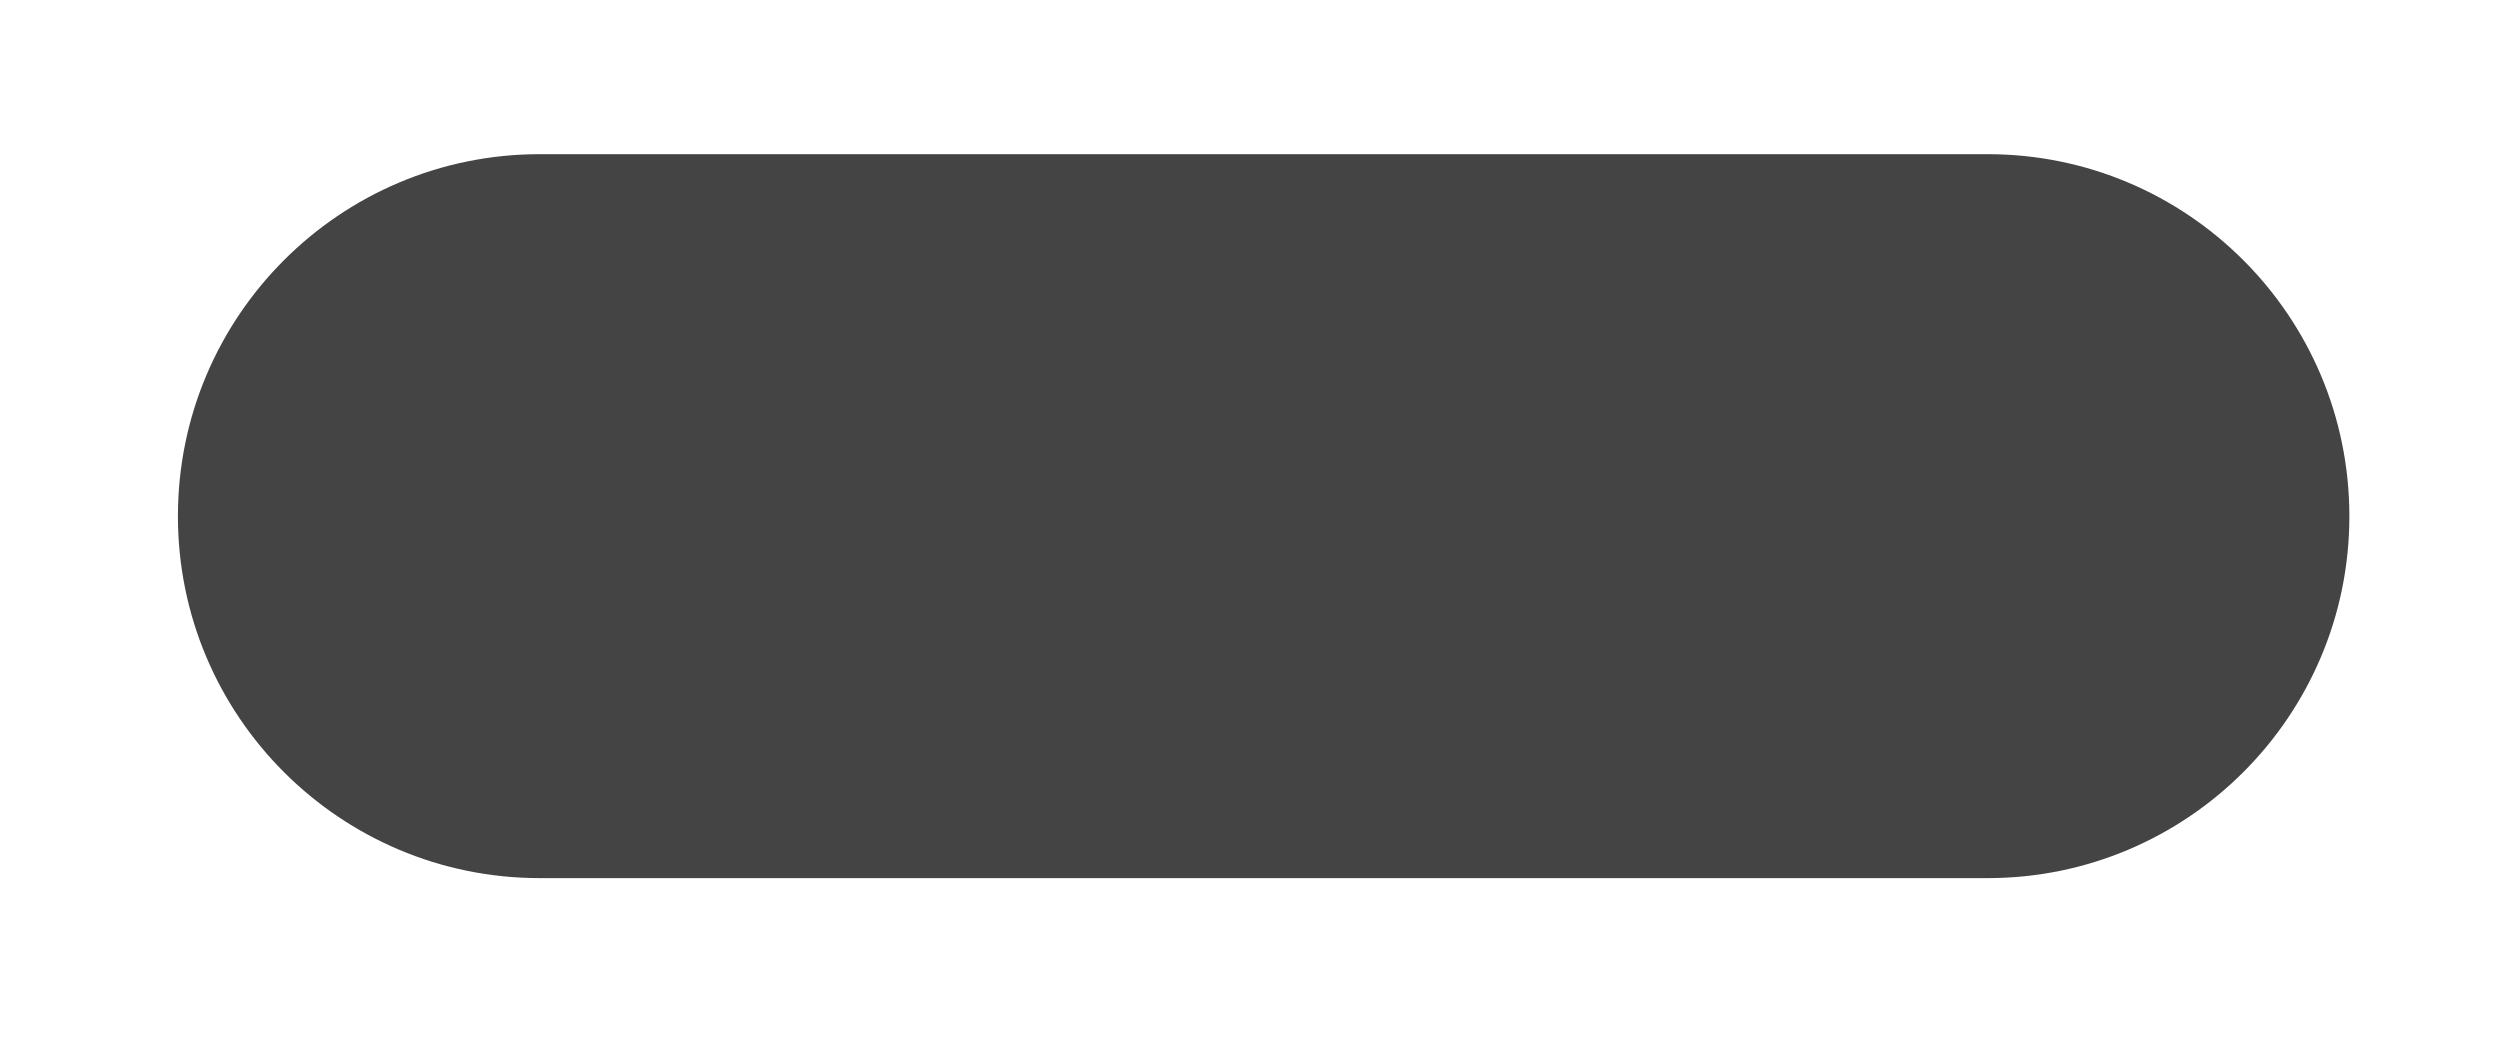 <svg width="12" height="5" viewBox="0 0 12 5" fill="none" xmlns="http://www.w3.org/2000/svg">
  <path
    d="M0.854 2.478C0.854 1.518 1.632 0.74 2.591 0.74H9.54C10.499 0.74 11.277 1.518 11.277 2.478C11.277 3.437 10.499 4.215 9.54 4.215H2.591C1.632 4.215 0.854 3.437 0.854 2.478Z"
    fill="#444444"/>
</svg>
